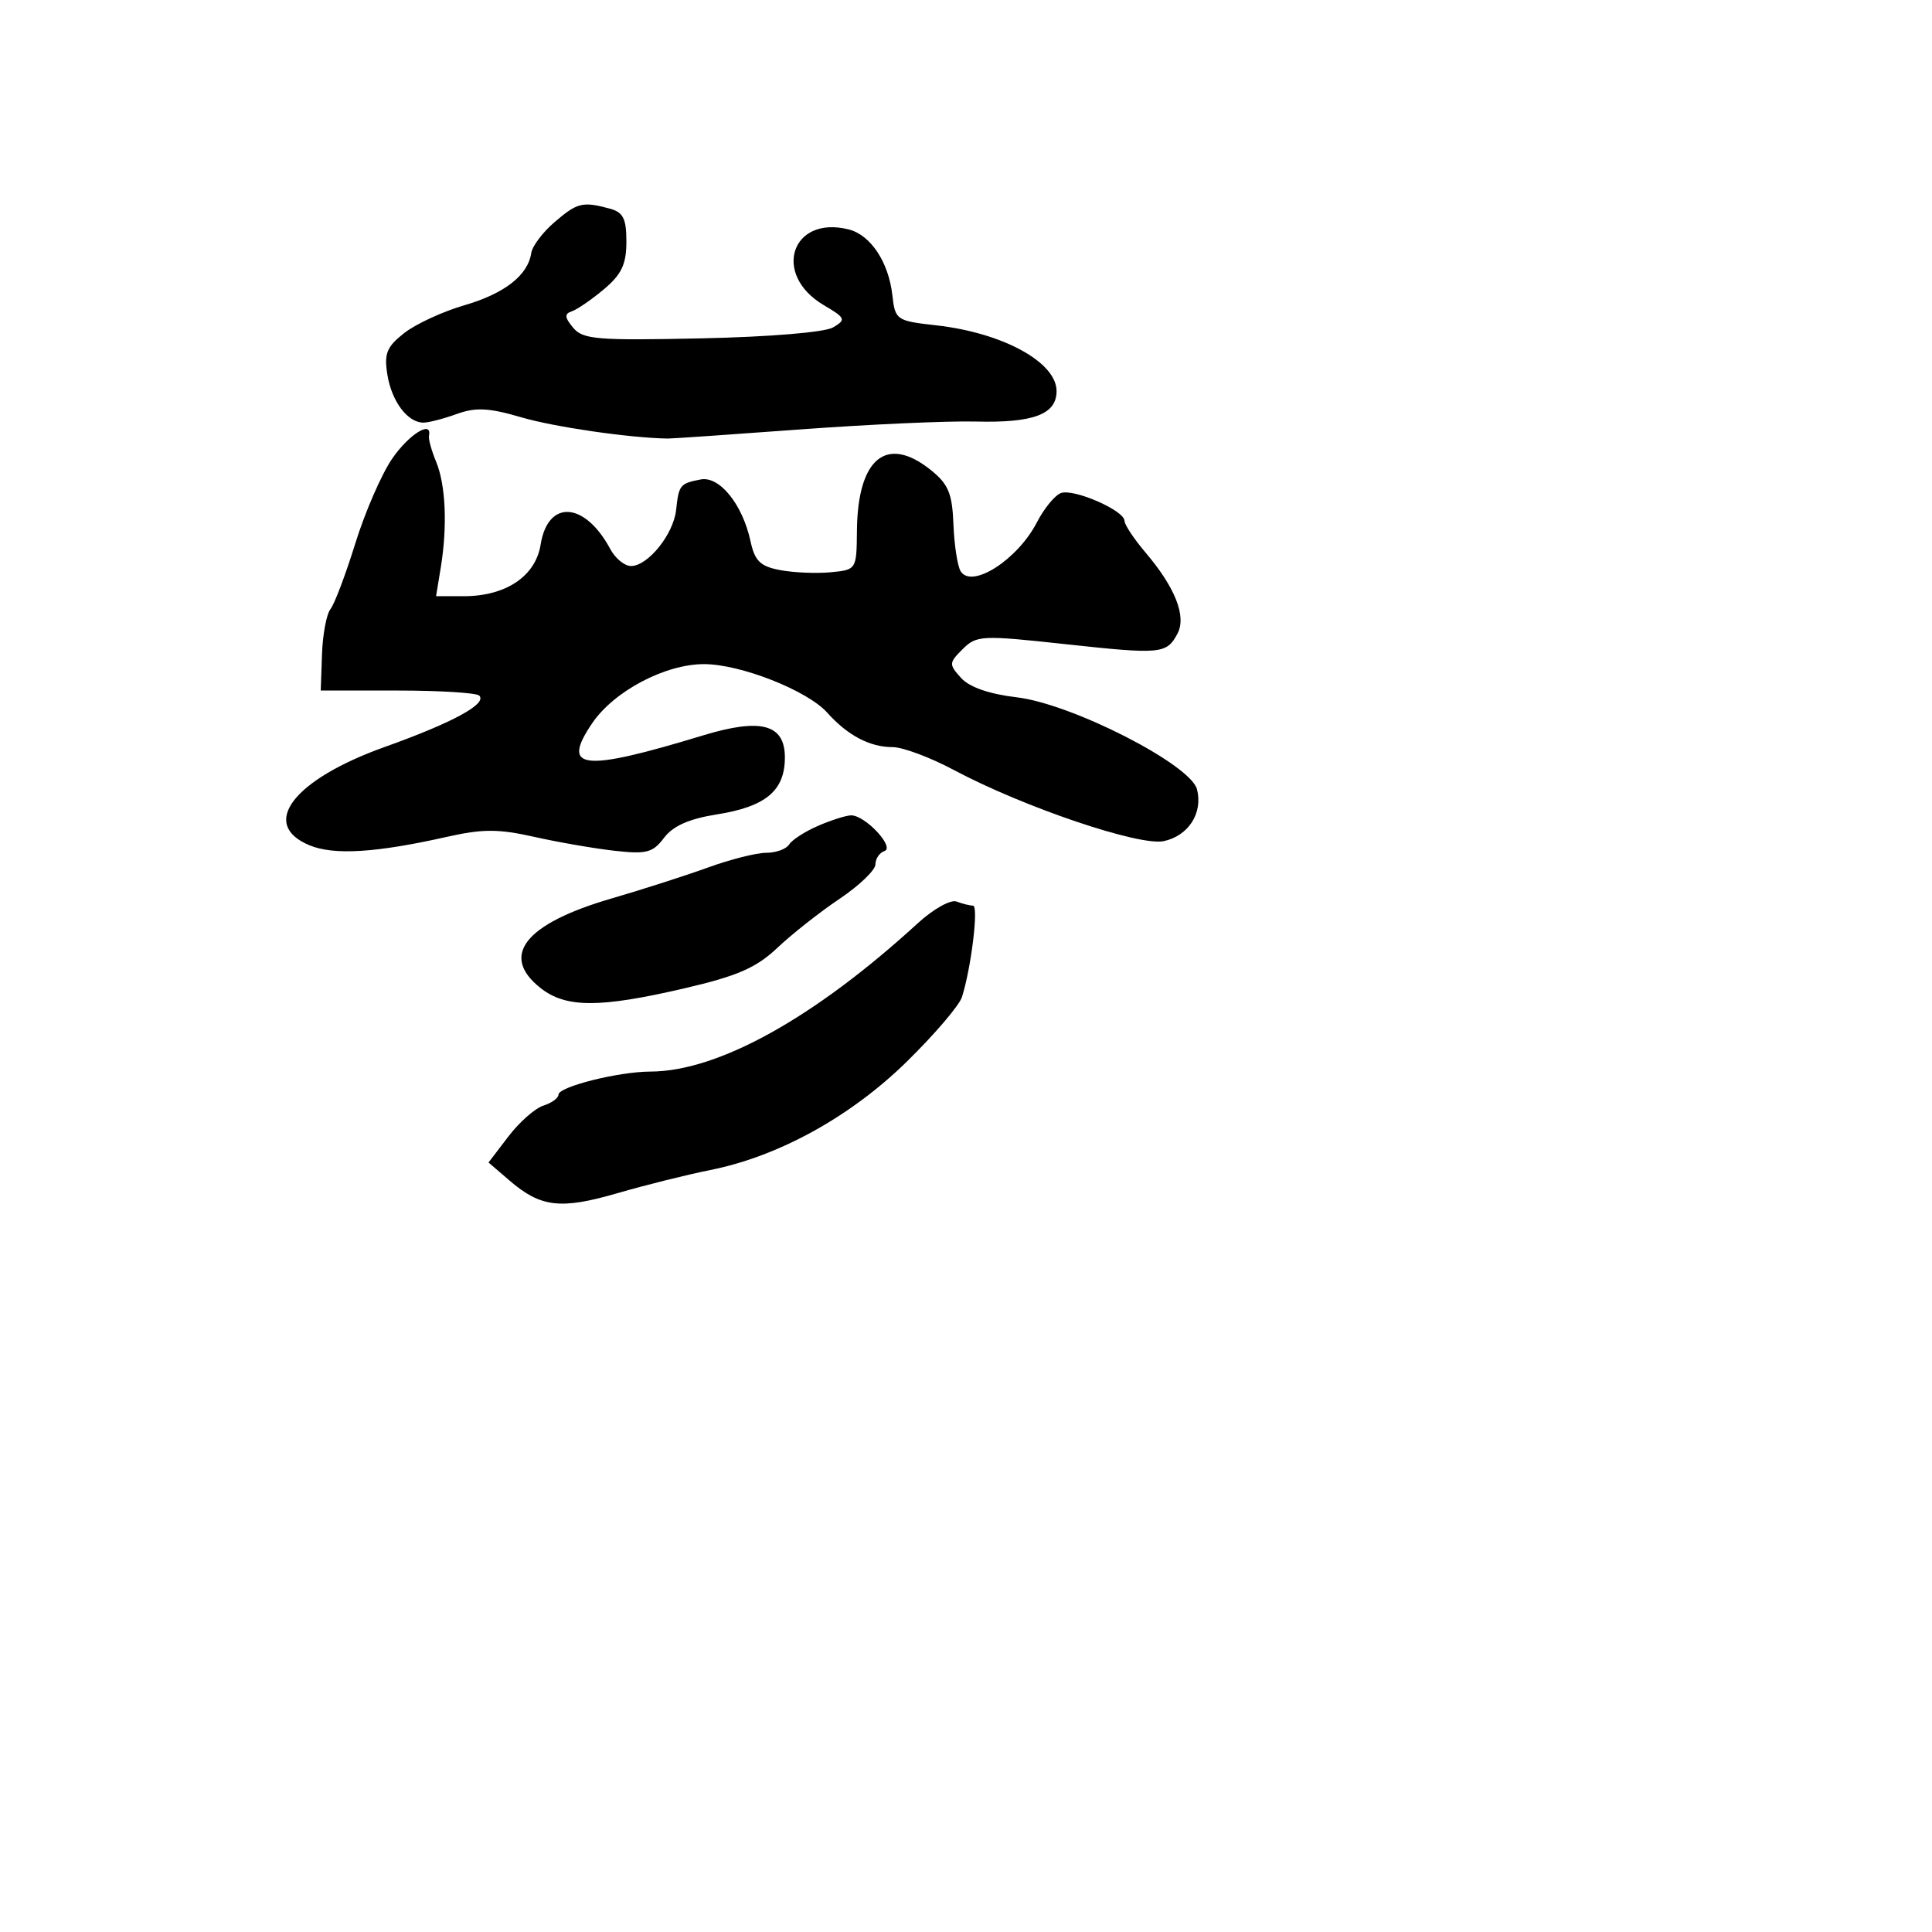 <svg xmlns="http://www.w3.org/2000/svg" width="256" height="256" viewBox="0 0 256 256" version="1.1">
	<path d="M 73.473 29.439 C 71.912 30.780, 70.526 32.619, 70.393 33.526 C 69.960 36.476, 66.859 38.899, 61.534 40.447 C 58.664 41.281, 55.072 42.942, 53.552 44.138 C 51.233 45.962, 50.876 46.851, 51.333 49.666 C 51.907 53.205, 54.014 56, 56.108 56 C 56.795 56, 58.781 55.486, 60.520 54.857 C 63.039 53.946, 64.780 54.036, 69.091 55.300 C 73.485 56.590, 83.491 58.038, 88.500 58.110 C 89.050 58.118, 96.925 57.575, 106 56.904 C 115.075 56.233, 125.554 55.762, 129.287 55.857 C 136.942 56.053, 140 54.902, 140 51.825 C 140 47.995, 132.876 44.100, 124.063 43.110 C 118.769 42.516, 118.617 42.411, 118.241 39.105 C 117.743 34.714, 115.357 31.128, 112.449 30.398 C 104.870 28.496, 102.266 36.363, 109.132 40.419 C 112.050 42.142, 112.137 42.348, 110.384 43.385 C 109.292 44.032, 101.961 44.641, 92.942 44.834 C 79.103 45.132, 77.226 44.976, 75.942 43.422 C 74.801 42.039, 74.769 41.584, 75.787 41.242 C 76.495 41.004, 78.407 39.687, 80.037 38.315 C 82.362 36.359, 83 35.006, 83 32.028 C 83 28.938, 82.582 28.121, 80.750 27.630 C 77.189 26.676, 76.485 26.851, 73.473 29.439 M 51.955 60.788 C 50.556 62.830, 48.362 67.875, 47.081 72 C 45.801 76.125, 44.320 80.042, 43.792 80.704 C 43.264 81.366, 42.757 84.066, 42.666 86.704 L 42.500 91.500 52.665 91.500 C 58.256 91.500, 63.132 91.802, 63.502 92.170 C 64.591 93.256, 59.987 95.757, 50.952 98.987 C 38.853 103.312, 34.329 109.237, 41.012 112.005 C 44.250 113.346, 49.809 113.004, 59.250 110.880 C 63.952 109.823, 66.048 109.823, 70.750 110.880 C 73.912 111.591, 78.700 112.423, 81.390 112.727 C 85.657 113.211, 86.497 112.993, 87.989 111.015 C 89.176 109.440, 91.308 108.495, 94.976 107.915 C 101.475 106.887, 104 104.774, 104 100.364 C 104 95.957, 100.835 95.107, 93.144 97.448 C 77.147 102.316, 74.279 101.998, 78.476 95.820 C 81.358 91.579, 88.133 88, 93.279 88 C 98.113 88, 106.975 91.487, 109.605 94.424 C 112.319 97.454, 115.254 99, 118.293 99 C 119.627 99, 123.277 100.366, 126.405 102.035 C 135.603 106.943, 151.005 112.158, 154.219 111.452 C 157.486 110.734, 159.404 107.744, 158.614 104.600 C 157.788 101.306, 142.024 93.255, 134.722 92.397 C 131.083 91.969, 128.455 91.055, 127.347 89.831 C 125.715 88.028, 125.727 87.830, 127.563 86.008 C 129.404 84.182, 130.074 84.149, 141.093 85.346 C 153.848 86.731, 154.574 86.664, 156.016 83.970 C 157.239 81.686, 155.736 77.861, 151.790 73.215 C 150.255 71.409, 149 69.517, 149 69.012 C 149 67.639, 142.237 64.695, 140.560 65.338 C 139.760 65.646, 138.339 67.383, 137.403 69.199 C 134.852 74.150, 128.789 78.055, 127.298 75.706 C 126.878 75.043, 126.446 72.256, 126.338 69.513 C 126.177 65.367, 125.668 64.146, 123.322 62.268 C 117.467 57.583, 113.640 60.732, 113.549 70.309 C 113.500 75.481, 113.487 75.501, 110.067 75.827 C 108.179 76.007, 105.174 75.880, 103.390 75.545 C 100.741 75.048, 100.017 74.346, 99.448 71.718 C 98.389 66.826, 95.341 63.049, 92.841 63.531 C 90.105 64.058, 89.943 64.259, 89.590 67.565 C 89.247 70.786, 85.858 75, 83.611 75 C 82.764 75, 81.533 73.997, 80.877 72.771 C 77.496 66.453, 72.597 66.136, 71.634 72.172 C 70.967 76.355, 67.025 79, 61.456 79 L 57.781 79 58.396 75.250 C 59.299 69.743, 59.065 64.268, 57.795 61.201 C 57.180 59.715, 56.750 58.163, 56.839 57.750 C 57.300 55.606, 54.174 57.551, 51.955 60.788 M 108.370 109.440 C 106.649 110.190, 104.935 111.297, 104.561 111.901 C 104.188 112.506, 102.824 113, 101.530 113 C 100.236 113, 96.775 113.873, 93.839 114.939 C 90.903 116.005, 85.125 117.861, 81 119.063 C 69.539 122.401, 66.190 126.644, 71.635 130.927 C 74.992 133.568, 79.458 133.574, 90.711 130.954 C 97.716 129.323, 100.211 128.235, 103 125.597 C 104.925 123.776, 108.638 120.850, 111.250 119.095 C 113.862 117.340, 116 115.288, 116 114.535 C 116 113.783, 116.534 112.989, 117.188 112.771 C 118.640 112.287, 114.602 107.981, 112.750 108.039 C 112.063 108.061, 110.092 108.691, 108.370 109.440 M 121.608 122.337 C 107.903 134.890, 95.163 141.960, 86.193 141.989 C 81.934 142.003, 74 143.996, 74 145.051 C 74 145.499, 73.100 146.151, 71.999 146.500 C 70.899 146.849, 68.814 148.688, 67.366 150.587 L 64.733 154.038 67.547 156.456 C 71.650 159.982, 74.297 160.289, 81.792 158.108 C 85.482 157.035, 91.029 155.652, 94.120 155.035 C 103.177 153.226, 112.723 147.960, 120.161 140.667 C 123.824 137.076, 127.111 133.227, 127.464 132.113 C 128.698 128.226, 129.695 120, 128.932 120 C 128.510 120, 127.529 119.756, 126.753 119.459 C 125.974 119.160, 123.670 120.449, 121.608 122.337" stroke="none" fill="black" fill-rule="evenodd"/>
</svg>
